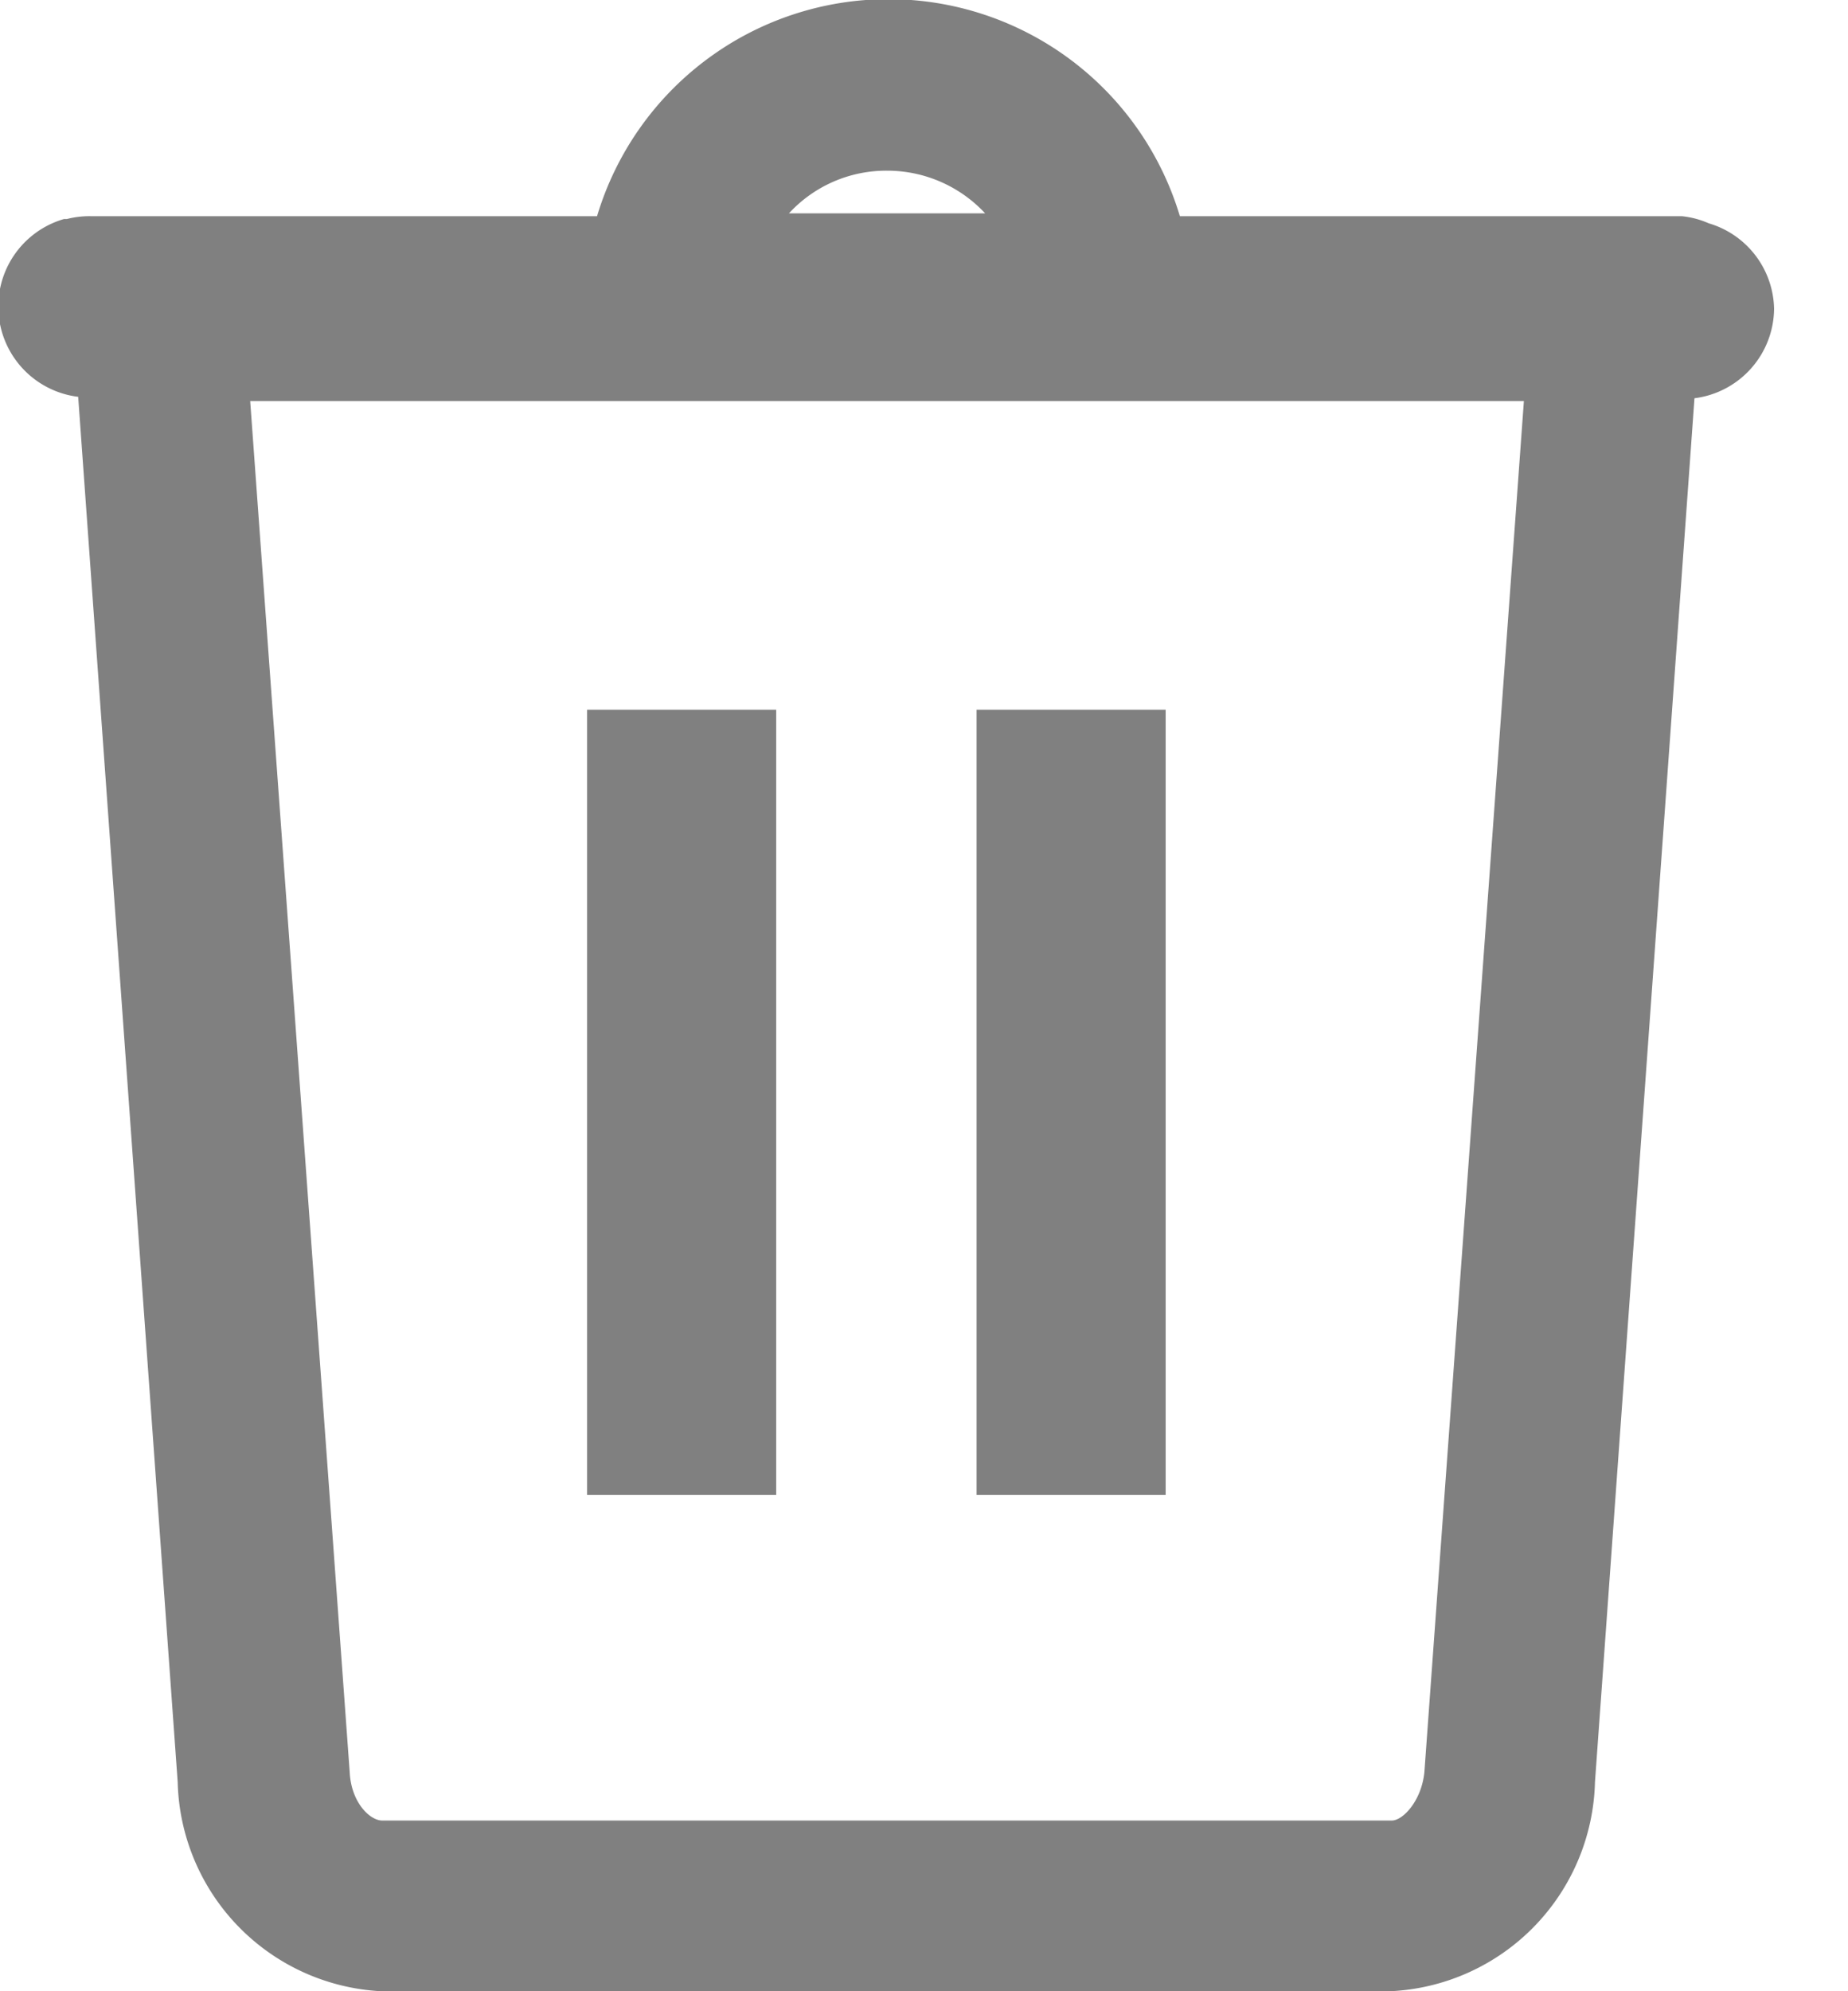 <svg width="13" height="14" fill="none" xmlns="http://www.w3.org/2000/svg"><g fill="gray"><path d="M8.2 4.99H6.87v5.52H8.2V4.99ZM5.46 4.99H4.13v5.52h1.33V4.99Z"/><path d="M12.48 2.17a.64.64 0 0 0-.46-.6.62.62 0 0 0-.19-.05H8.3a2.14 2.14 0 0 0-4.1 0H.64a.64.64 0 0 0-.17.02H.45a.64.64 0 0 0 .1 1.25l.7 9.74A1.51 1.51 0 0 0 2.68 14h7.1a1.51 1.51 0 0 0 1.44-1.47l.7-9.73a.64.64 0 0 0 .56-.63ZM6.24 1.2a.94.94 0 0 1 .69.3H5.55a.93.93 0 0 1 .69-.3ZM9.79 12.8h-7.1c-.09 0-.22-.13-.23-.34l-.7-9.64h8.96l-.7 9.64c-.02.2-.15.34-.23.34Z"/></g></svg>